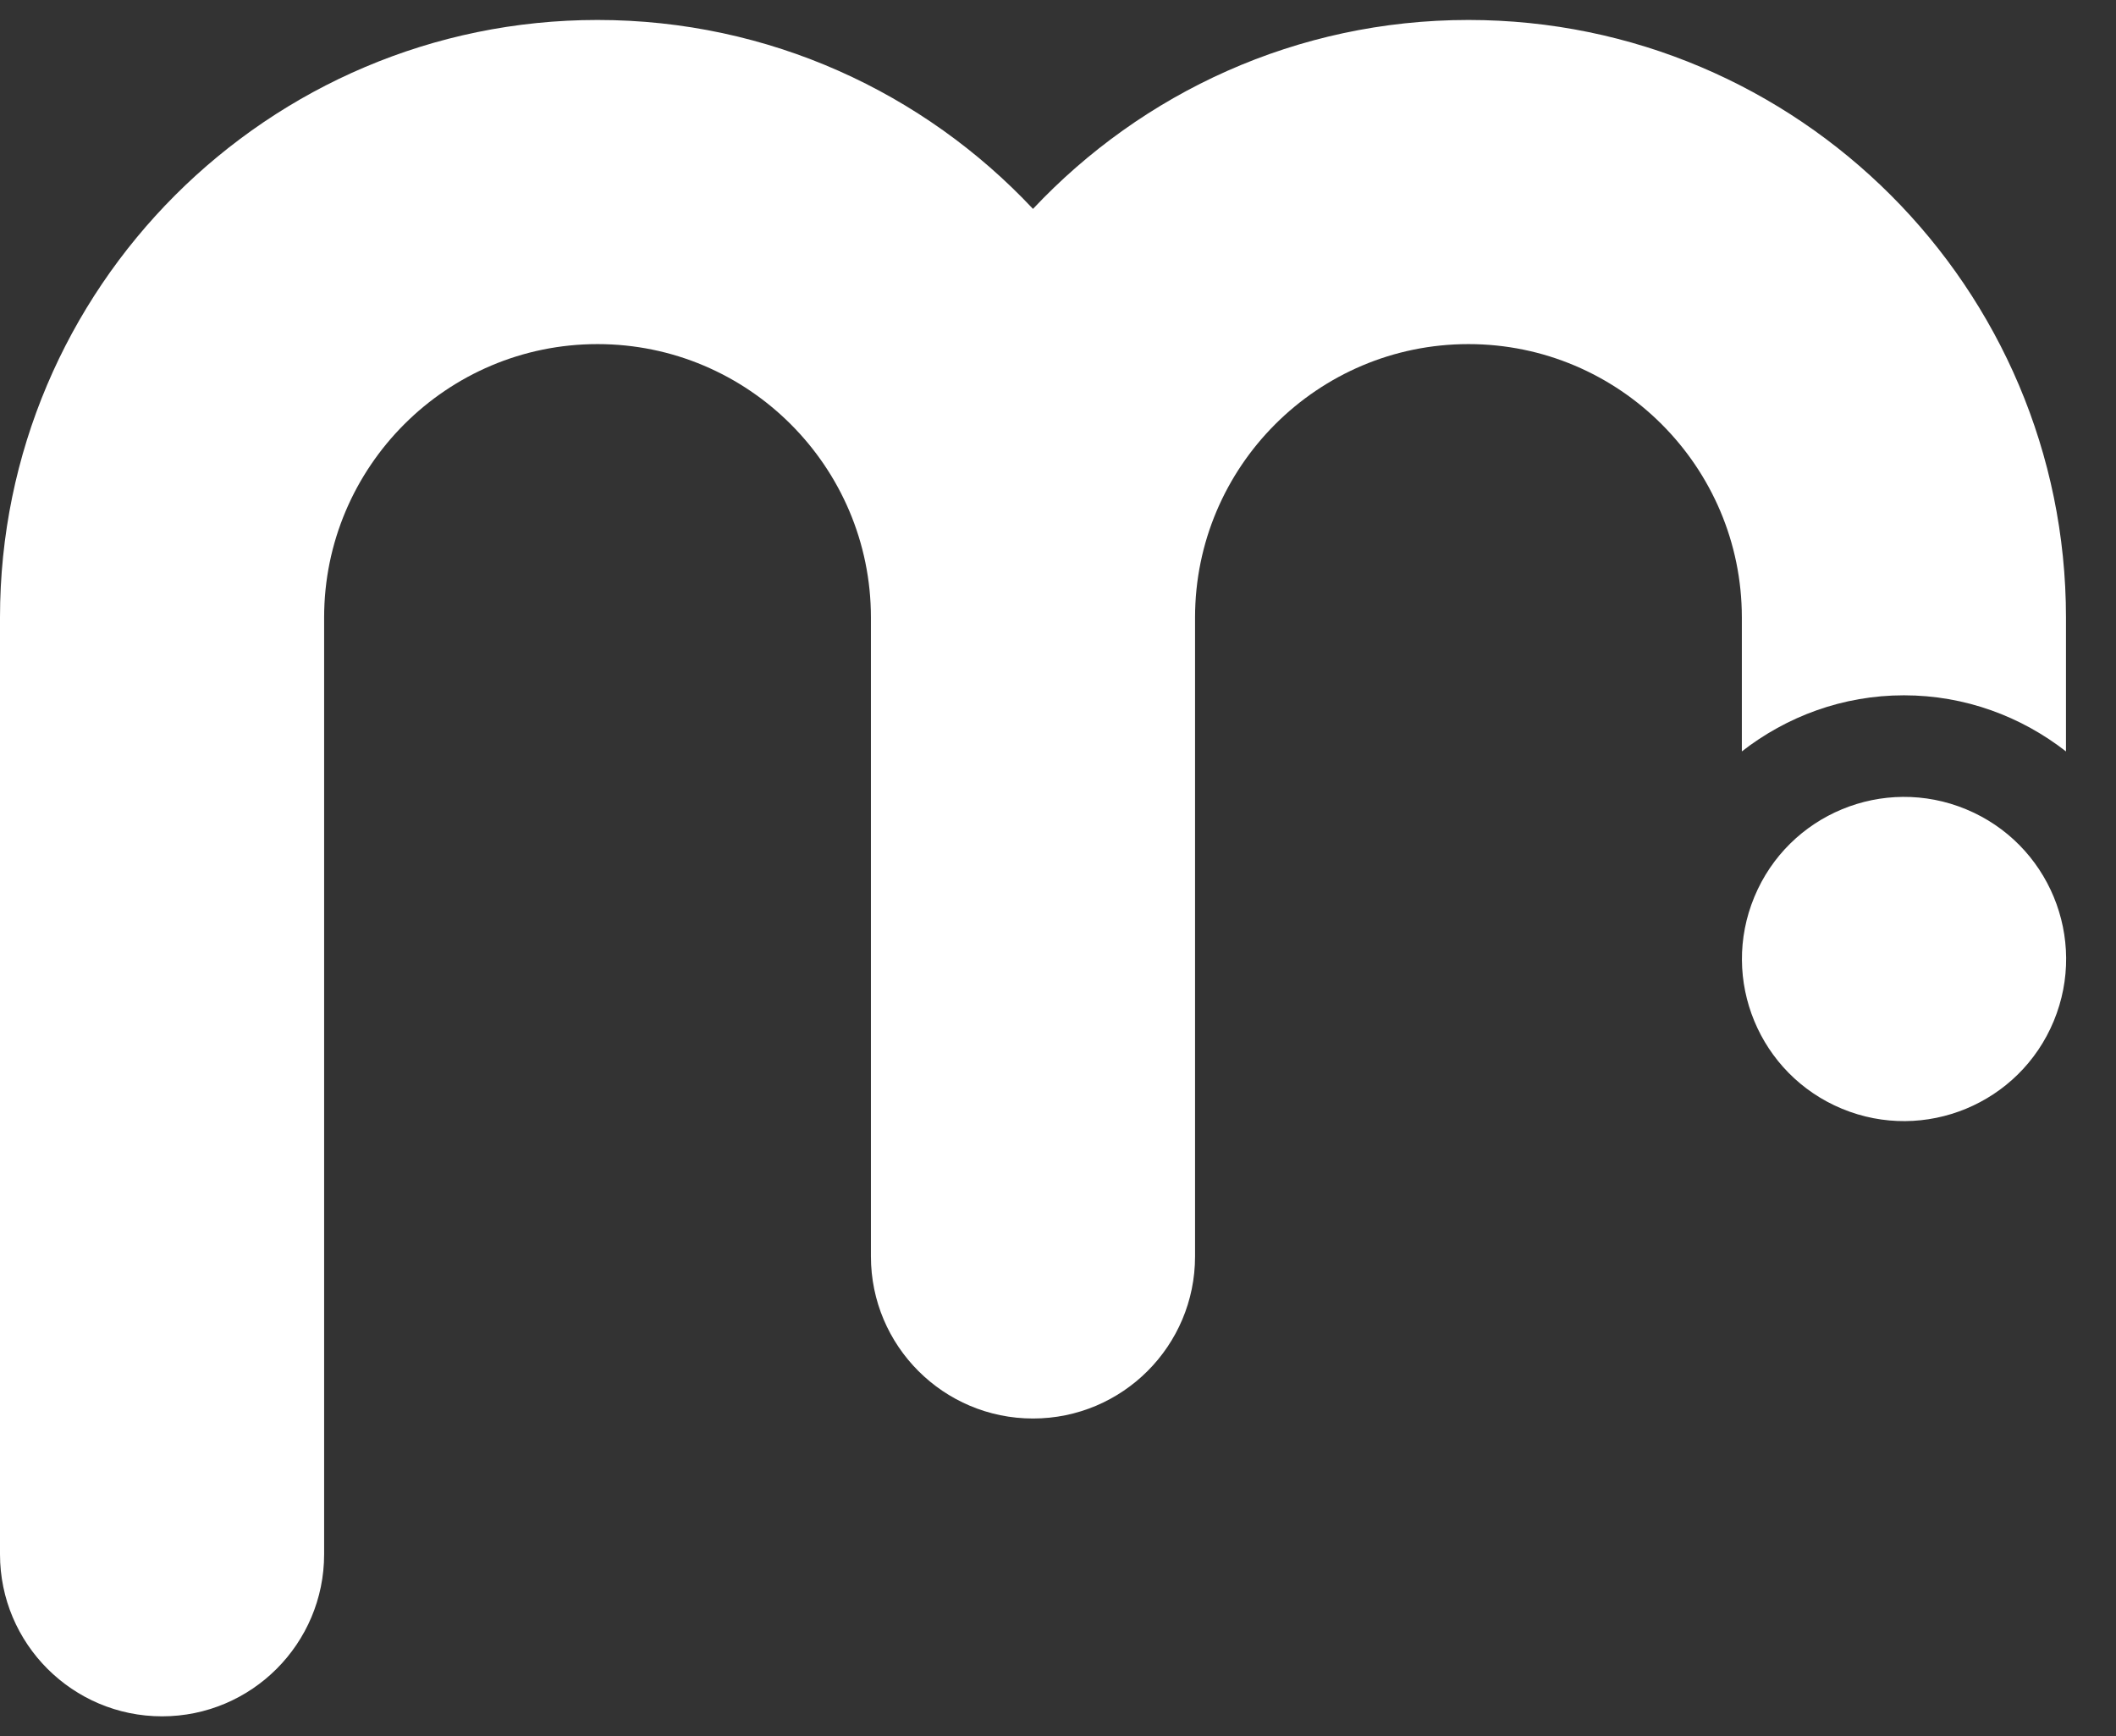 <svg width="39" height="32" viewBox="0 0 39 32" fill="none" xmlns="http://www.w3.org/2000/svg">
<rect x="0" y="0" width="39" height="32" fill="#333333" stroke="none"/>
<g id="Group">
<path id="Vector" d="M37.853 18.818C38.484 17.294 37.761 15.546 36.236 14.915C34.712 14.284 32.965 15.008 32.334 16.532C31.702 18.056 32.426 19.803 33.95 20.435C35.474 21.066 37.222 20.342 37.853 18.818Z" fill="white"/>
<path id="Vector_2" d="M32.104 11.381V13.849C32.93 13.205 33.965 12.815 35.091 12.815C36.218 12.815 37.252 13.205 38.078 13.849V11.381C38.078 5.308 33.139 0.368 27.065 0.368C23.903 0.368 21.052 1.709 19.039 3.85C17.03 1.709 14.175 0.368 11.013 0.368C4.94 0.368 0 5.308 0 11.381V28.646C0 30.294 1.338 31.633 2.987 31.633C4.636 31.633 5.974 30.294 5.974 28.646V11.381C5.974 8.602 8.234 6.342 11.013 6.342C13.792 6.342 16.052 8.602 16.052 11.381V23.157C16.052 24.806 17.39 26.144 19.039 26.144C20.688 26.144 22.026 24.806 22.026 23.157V11.381C22.026 8.602 24.286 6.342 27.065 6.342C29.844 6.342 32.104 8.602 32.104 11.381Z" fill="white"/>
</g>
</svg>
